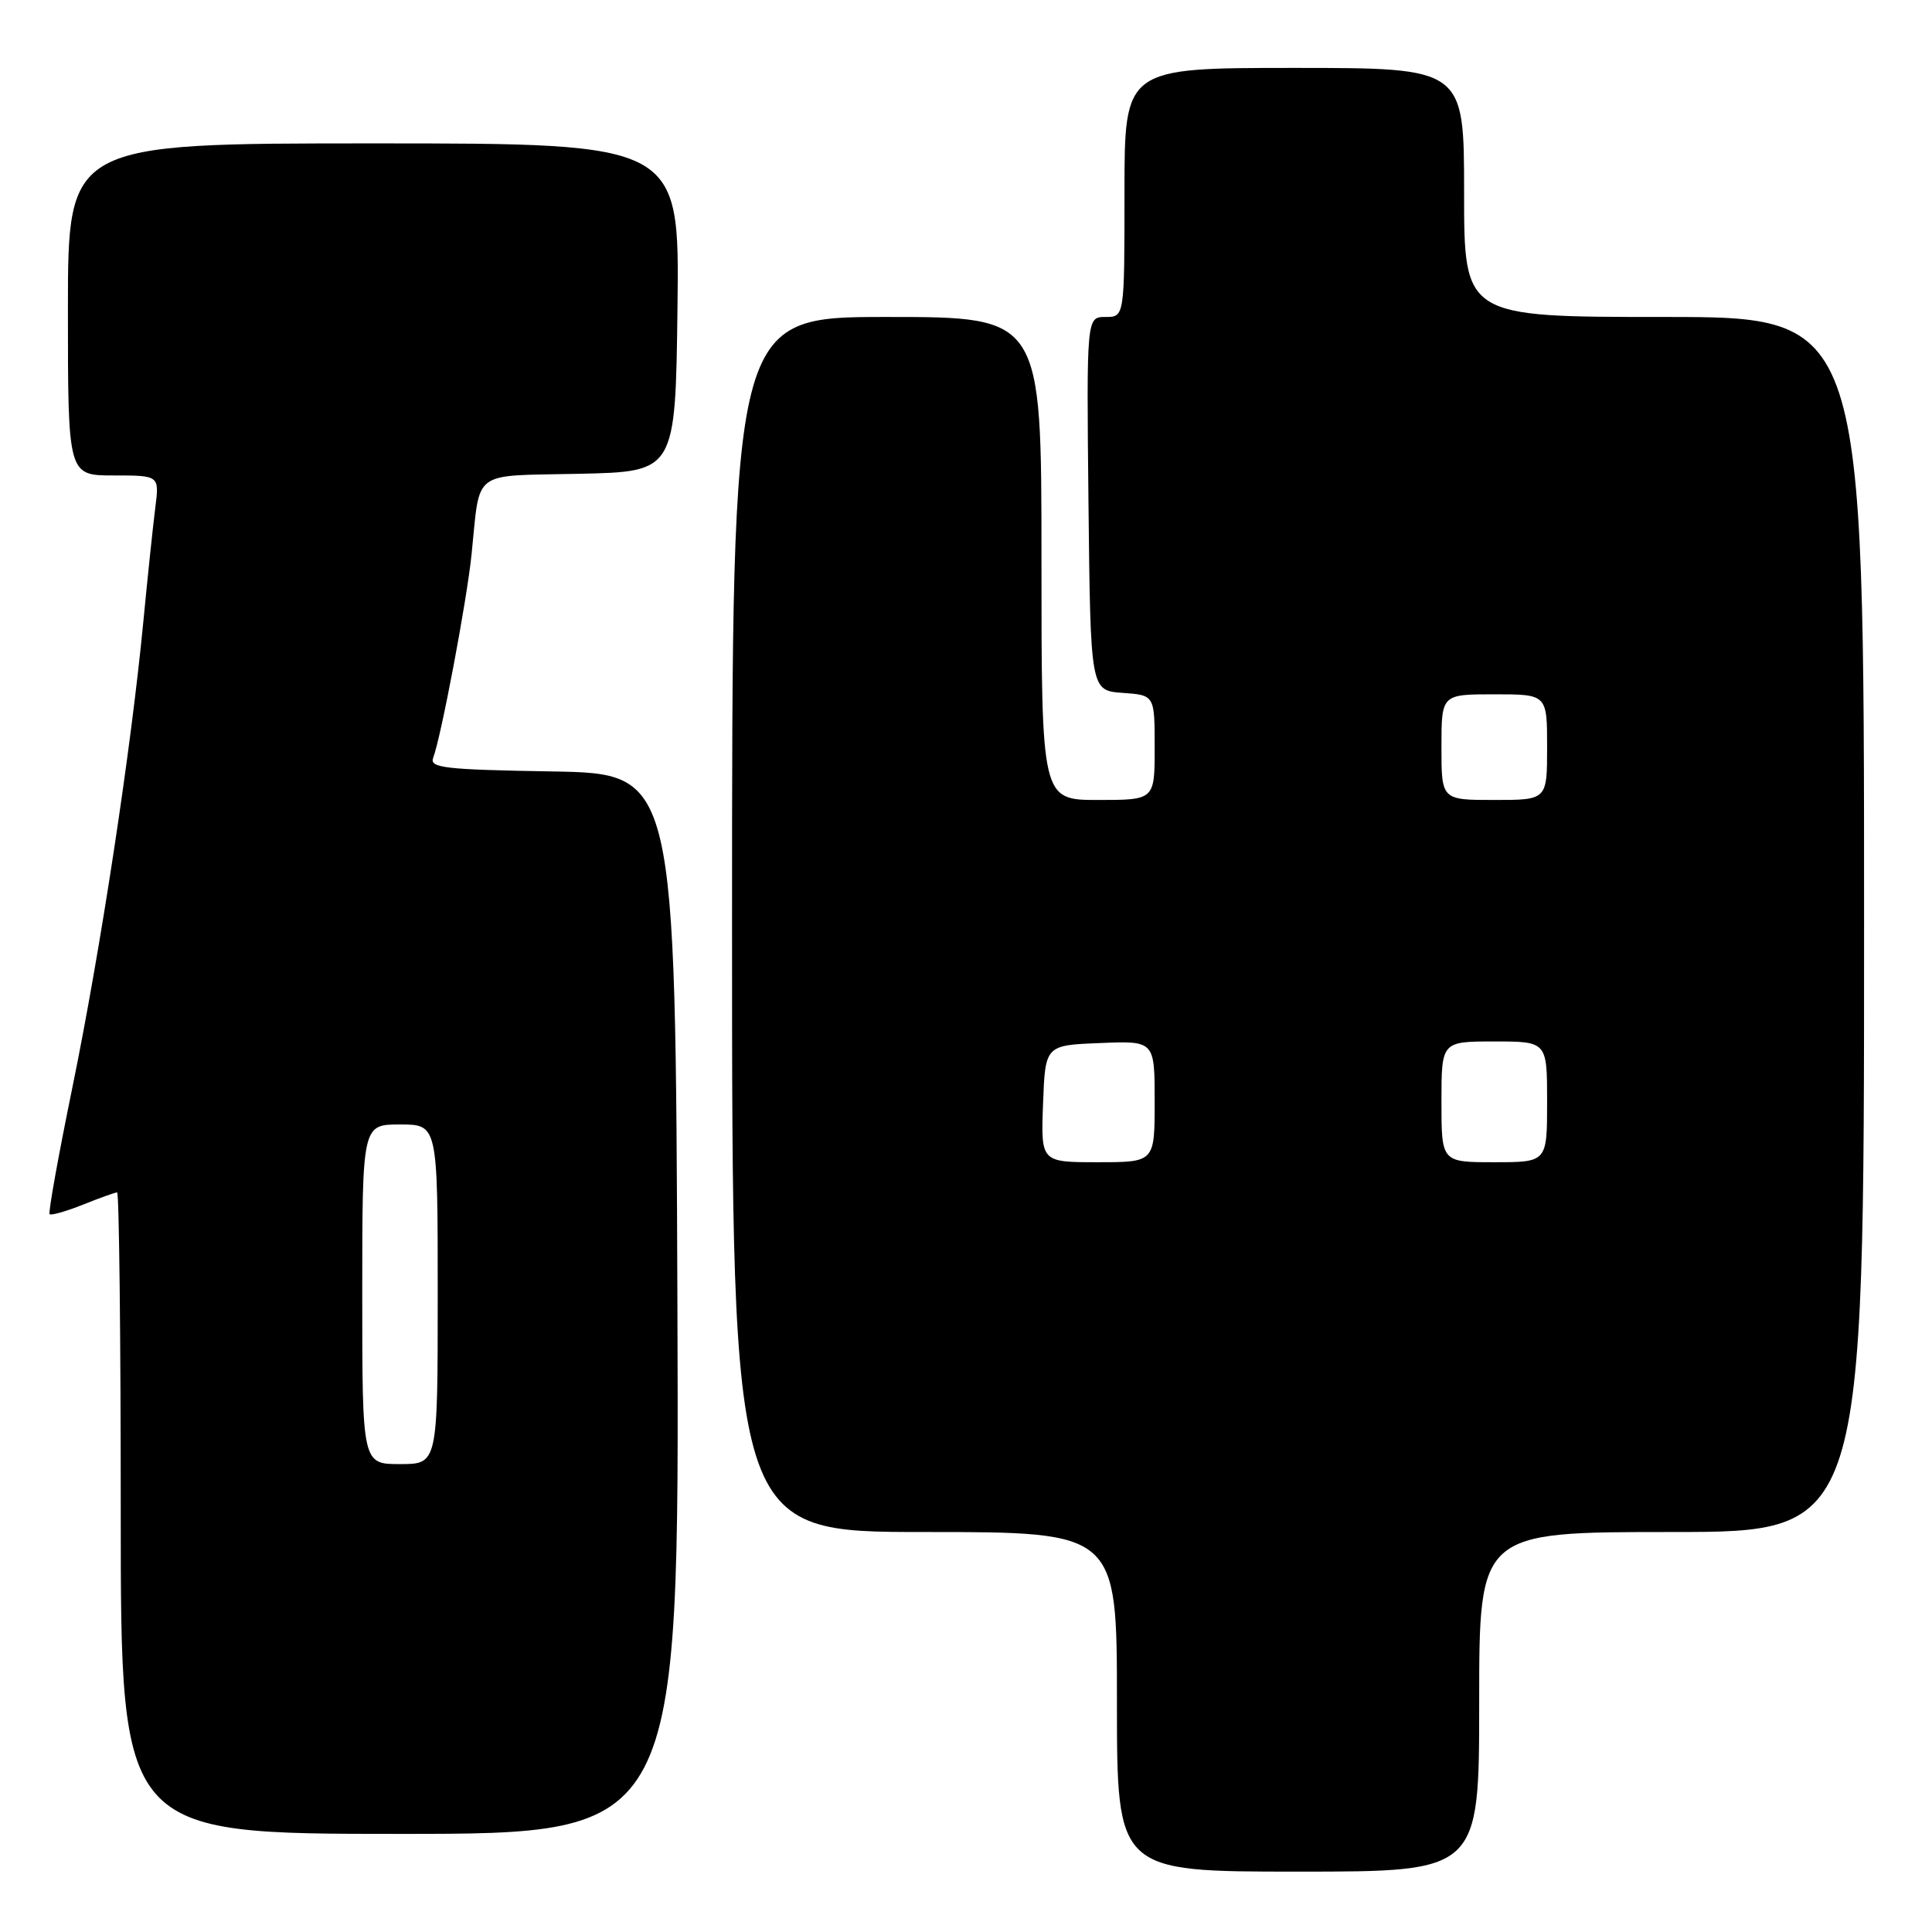 <?xml version="1.0" encoding="UTF-8" standalone="no"?>
<!DOCTYPE svg PUBLIC "-//W3C//DTD SVG 1.1//EN" "http://www.w3.org/Graphics/SVG/1.1/DTD/svg11.dtd" >
<svg xmlns="http://www.w3.org/2000/svg" xmlns:xlink="http://www.w3.org/1999/xlink" version="1.1" viewBox="0 0 256 256">
 <g >
 <path fill="currentColor"
d=" M 196.00 225.50 C 196.00 203.00 196.00 203.00 221.50 203.00 C 247.00 203.00 247.00 203.00 247.00 122.50 C 247.00 42.00 247.00 42.00 220.50 42.00 C 194.00 42.00 194.00 42.00 194.00 25.50 C 194.00 9.00 194.00 9.00 171.50 9.00 C 149.00 9.00 149.00 9.00 149.00 25.50 C 149.00 42.00 149.00 42.00 146.48 42.00 C 143.97 42.00 143.97 42.00 144.23 66.75 C 144.50 91.50 144.50 91.50 148.75 91.81 C 153.00 92.11 153.00 92.11 153.00 99.06 C 153.00 106.00 153.00 106.00 145.50 106.00 C 138.00 106.00 138.00 106.00 138.00 74.00 C 138.00 42.00 138.00 42.00 117.50 42.00 C 97.00 42.00 97.00 42.00 97.00 122.50 C 97.00 203.00 97.00 203.00 122.50 203.00 C 148.00 203.00 148.00 203.00 148.00 225.50 C 148.00 248.00 148.00 248.00 172.00 248.00 C 196.00 248.00 196.00 248.00 196.00 225.50 Z  M 89.76 172.75 C 89.50 102.50 89.50 102.50 73.15 102.22 C 58.90 101.98 56.88 101.75 57.40 100.41 C 58.44 97.68 61.84 79.70 62.48 73.50 C 63.67 62.05 62.28 63.10 76.76 62.78 C 89.50 62.50 89.50 62.50 89.77 40.75 C 90.04 19.00 90.04 19.00 49.52 19.00 C 9.00 19.00 9.00 19.00 9.00 41.00 C 9.00 63.00 9.00 63.00 15.06 63.00 C 21.12 63.00 21.12 63.00 20.58 67.25 C 20.28 69.59 19.56 76.45 18.98 82.50 C 17.34 99.50 13.33 125.82 9.61 144.00 C 7.75 153.07 6.38 160.67 6.57 160.88 C 6.76 161.08 8.74 160.52 10.98 159.63 C 13.21 158.73 15.26 158.00 15.52 158.00 C 15.78 158.00 16.00 177.12 16.00 200.50 C 16.00 243.00 16.00 243.00 53.01 243.00 C 90.01 243.00 90.01 243.00 89.76 172.75 Z  M 138.21 146.25 C 138.50 138.50 138.50 138.50 145.75 138.21 C 153.00 137.91 153.00 137.91 153.00 145.96 C 153.00 154.00 153.00 154.00 145.46 154.00 C 137.92 154.00 137.92 154.00 138.21 146.25 Z  M 191.00 146.00 C 191.00 138.00 191.00 138.00 198.00 138.00 C 205.00 138.00 205.00 138.00 205.00 146.00 C 205.00 154.00 205.00 154.00 198.00 154.00 C 191.00 154.00 191.00 154.00 191.00 146.00 Z  M 191.00 99.00 C 191.00 92.00 191.00 92.00 198.00 92.00 C 205.00 92.00 205.00 92.00 205.00 99.00 C 205.00 106.00 205.00 106.00 198.00 106.00 C 191.00 106.00 191.00 106.00 191.00 99.00 Z  M 48.00 171.50 C 48.00 149.00 48.00 149.00 53.00 149.00 C 58.00 149.00 58.00 149.00 58.00 171.50 C 58.00 194.00 58.00 194.00 53.00 194.00 C 48.00 194.00 48.00 194.00 48.00 171.50 Z "/>
</g>
</svg>
